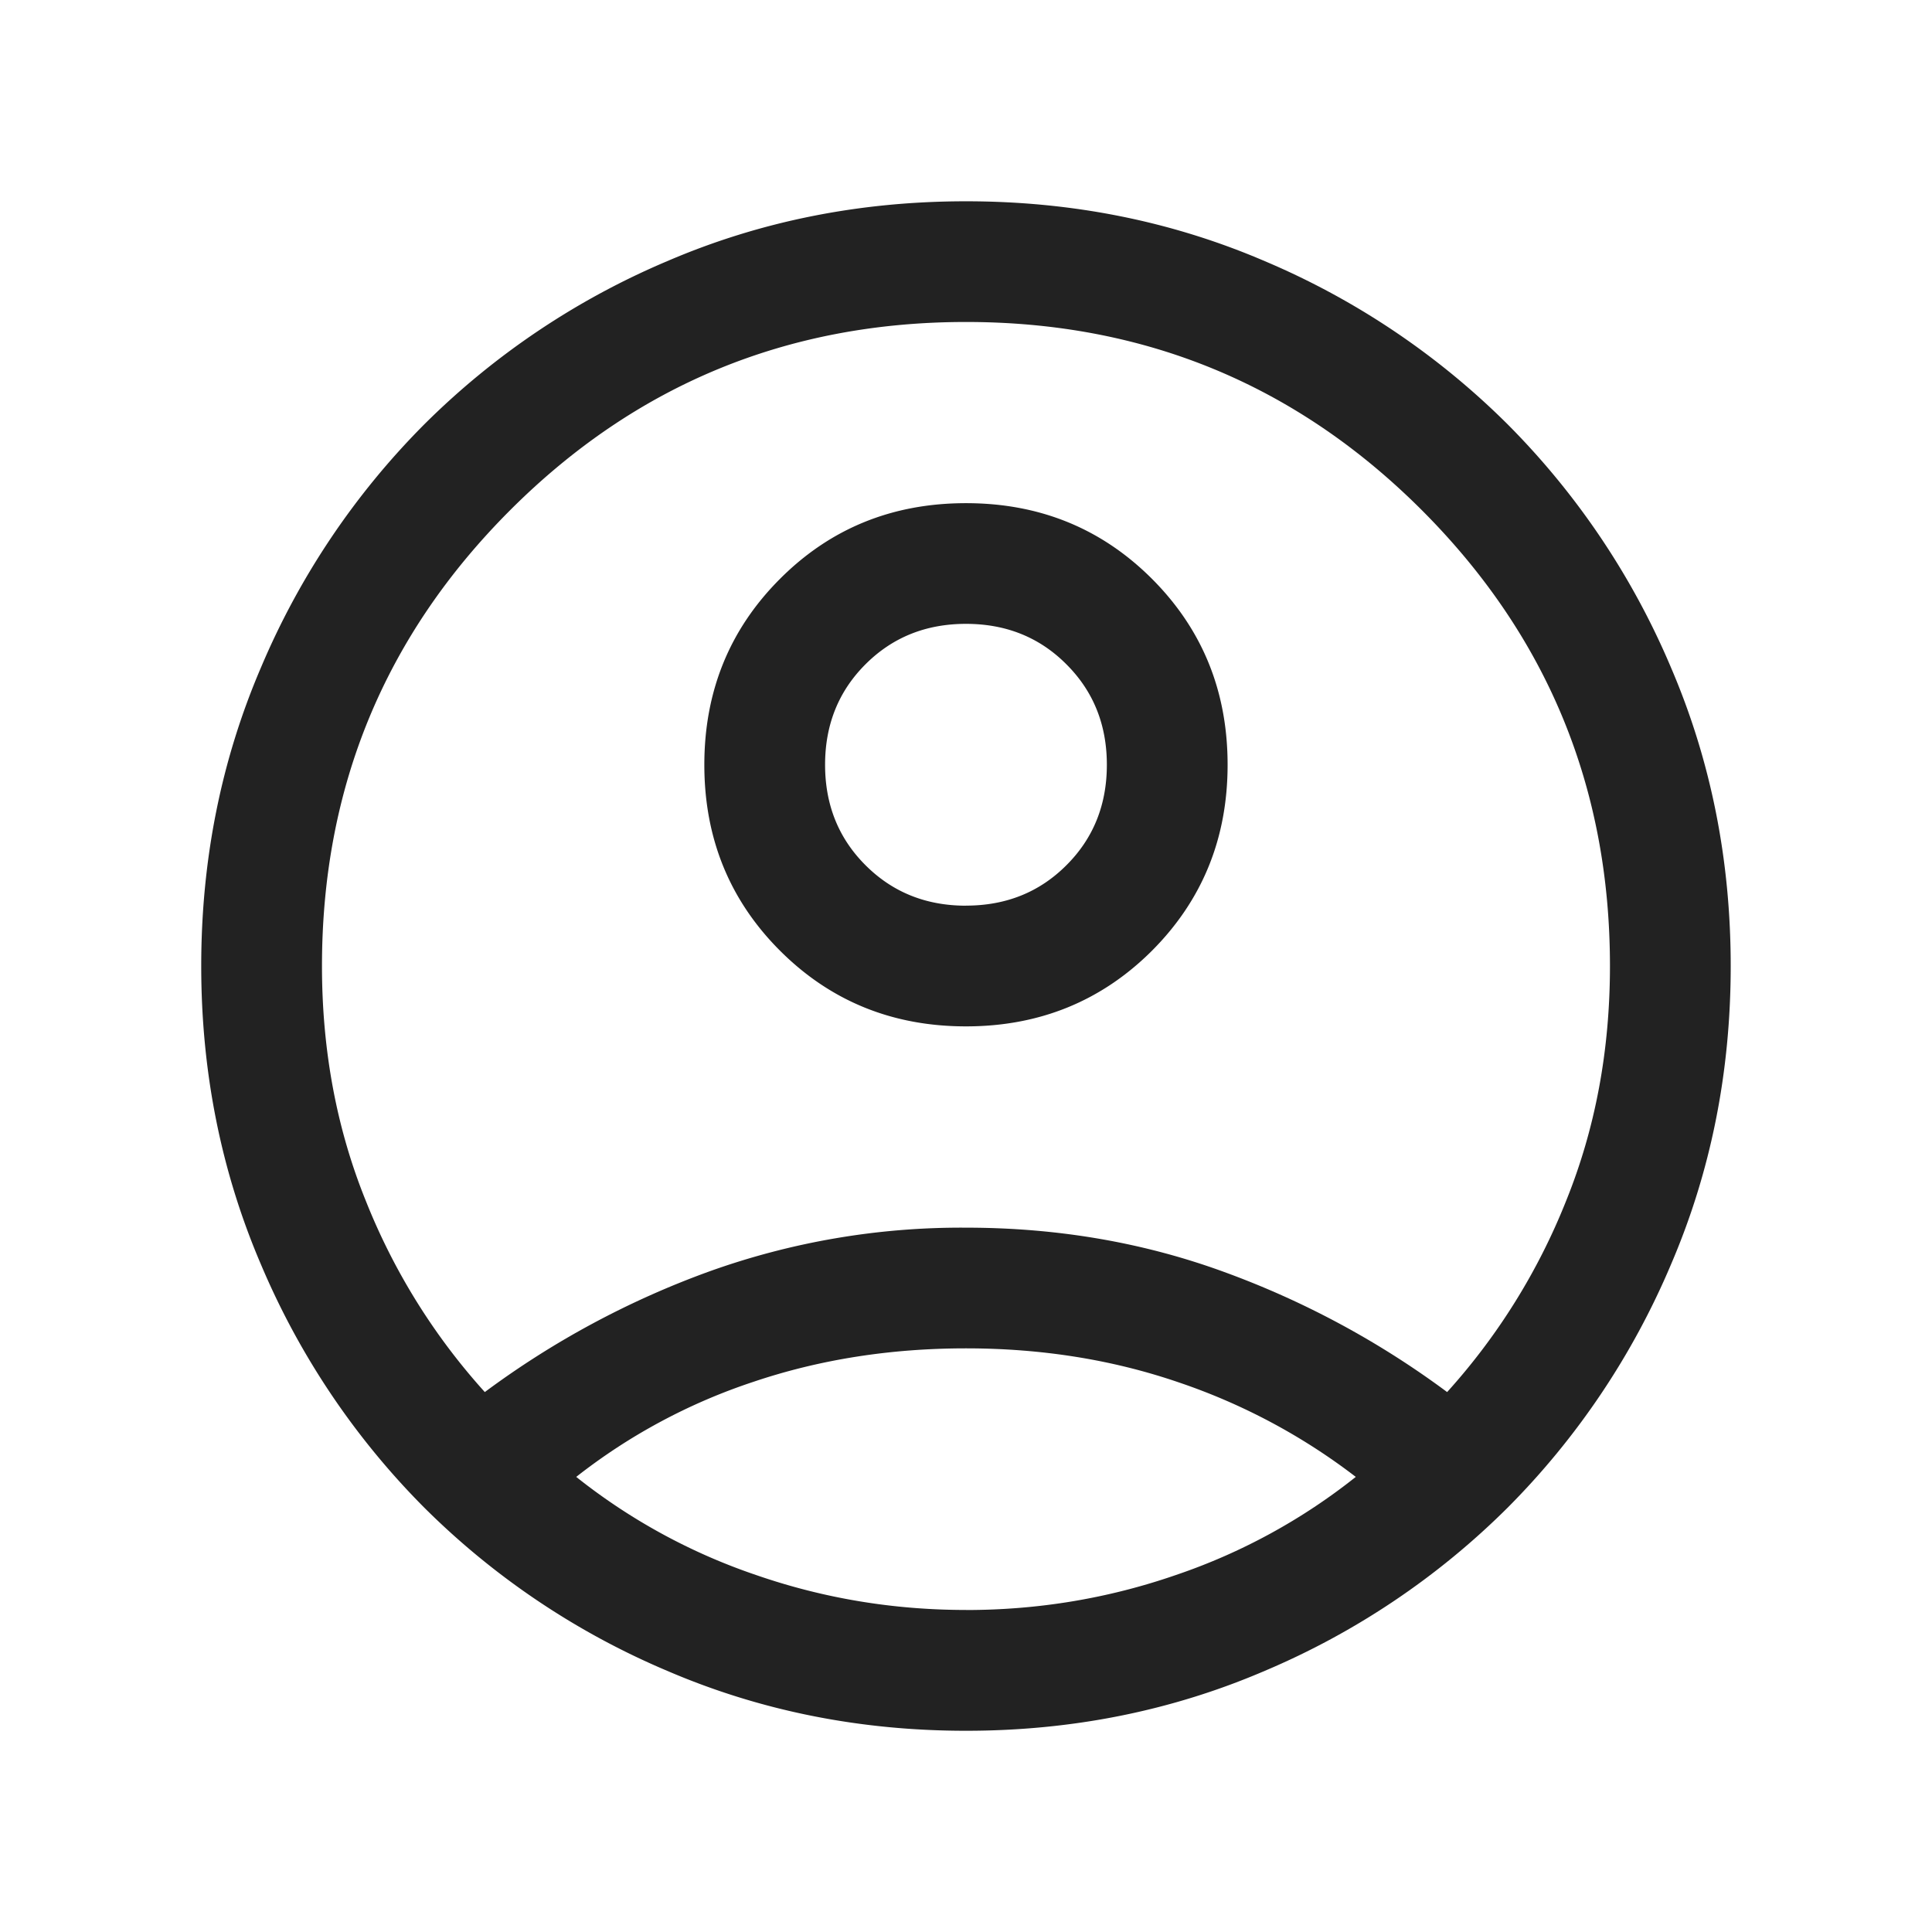 <svg width="32" height="32" viewBox="0 0 32 32" fill="none" xmlns="http://www.w3.org/2000/svg">
    <mask id="f2o53vuaza" style="mask-type:alpha" maskUnits="userSpaceOnUse" x="0" y="0" width="32" height="32">
        <path fill="#D9D9D9" d="M0 0h32v32H0z"/>
    </mask>
    <g mask="url(#f2o53vuaza)">
        <path d="M8.03 23.057a14.537 14.537 0 0 1 3.704-1.993 12.352 12.352 0 0 1 4.266-.73c1.507 0 2.93.243 4.265.73a14.536 14.536 0 0 1 3.704 1.993 10.507 10.507 0 0 0 1.97-3.165c.485-1.198.727-2.495.727-3.892 0-2.955-1.039-5.472-3.116-7.55-2.078-2.078-4.595-3.117-7.55-3.117-2.956 0-5.473 1.04-7.55 3.117-2.078 2.078-3.117 4.595-3.117 7.55 0 1.397.242 2.694.727 3.892a10.508 10.508 0 0 0 1.97 3.165zM16 17c-1.217 0-2.244-.418-3.08-1.253-.836-.836-1.254-1.863-1.254-3.08s.418-2.244 1.254-3.08c.835-.836 1.862-1.253 3.08-1.253 1.217 0 2.243.417 3.08 1.253.835.836 1.253 1.862 1.253 3.08 0 1.217-.418 2.243-1.253 3.08C18.244 16.581 17.216 17 16 17zm0 11.667c-1.76 0-3.41-.331-4.95-.993a12.72 12.72 0 0 1-4.022-2.702 12.722 12.722 0 0 1-2.703-4.022c-.661-1.54-.992-3.19-.992-4.95 0-1.759.33-3.409.992-4.95a12.72 12.72 0 0 1 2.703-4.022 12.721 12.721 0 0 1 4.022-2.702c1.54-.662 3.19-.992 4.95-.992 1.759 0 3.409.33 4.95.992a12.722 12.722 0 0 1 4.021 2.702 12.72 12.72 0 0 1 2.703 4.022c.662 1.541.992 3.191.992 4.95 0 1.76-.33 3.41-.992 4.95a12.72 12.72 0 0 1-2.703 4.022 12.72 12.72 0 0 1-4.021 2.702c-1.541.662-3.191.993-4.95.993zm0-2c1.203 0 2.363-.194 3.48-.581a9.873 9.873 0 0 0 2.976-1.624 10.142 10.142 0 0 0-2.937-1.567c-1.092-.374-2.265-.562-3.52-.562-1.254 0-2.43.186-3.525.556a9.666 9.666 0 0 0-2.93 1.573 9.873 9.873 0 0 0 2.975 1.624c1.117.387 2.277.58 3.48.58zM16 15c.663 0 1.218-.223 1.664-.67.446-.445.669-1 .669-1.663s-.223-1.218-.67-1.664c-.445-.447-1-.67-1.663-.67-.664 0-1.218.223-1.665.67-.446.446-.669 1-.669 1.664 0 .663.223 1.218.67 1.664.446.446 1 .67 1.664.67z" fill="#222"/>
    </g>
</svg>

